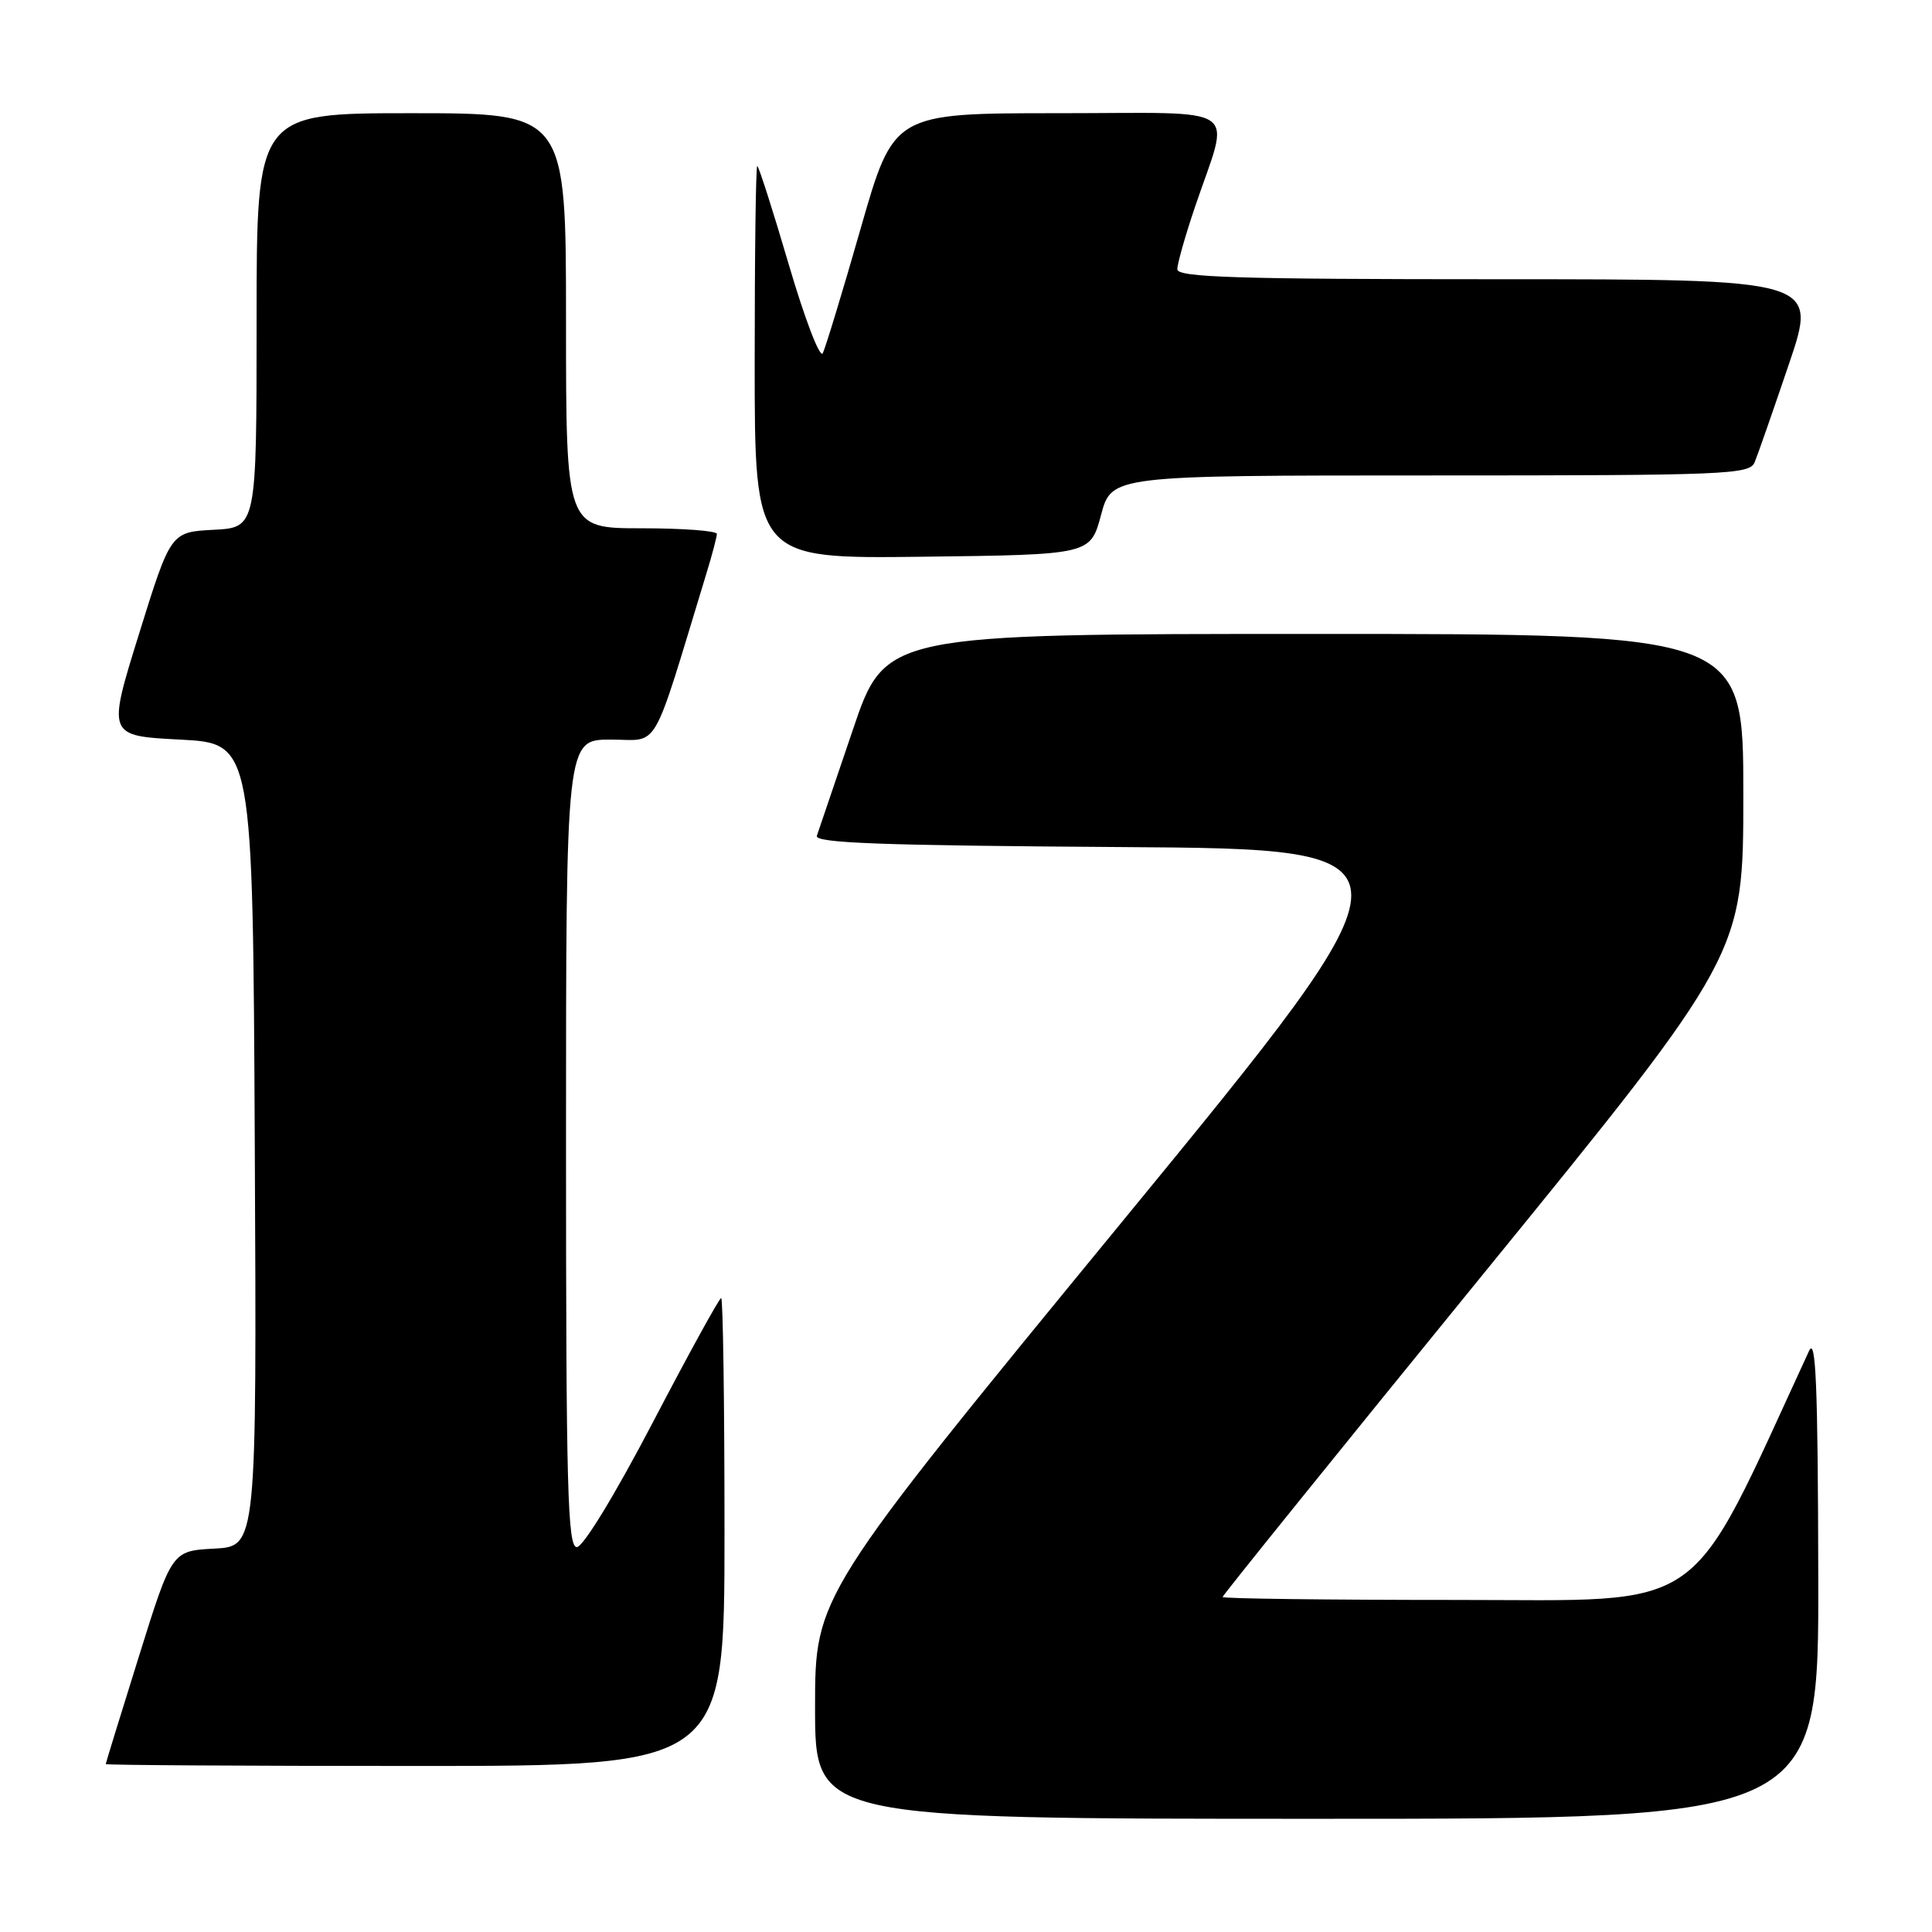 <?xml version="1.0" encoding="UTF-8" standalone="no"?>
<!DOCTYPE svg PUBLIC "-//W3C//DTD SVG 1.1//EN" "http://www.w3.org/Graphics/SVG/1.1/DTD/svg11.dtd" >
<svg xmlns="http://www.w3.org/2000/svg" xmlns:xlink="http://www.w3.org/1999/xlink" version="1.1" viewBox="0 0 256 256">
 <g >
 <path fill="currentColor"
d=" M 240.93 208.75 C 240.88 183.55 240.61 177.05 239.71 179.00 C 223.34 214.45 226.80 212.00 193.04 212.00 C 175.97 212.00 162.00 211.83 162.00 211.61 C 162.00 211.40 177.52 192.16 196.50 168.86 C 231.00 126.50 231.00 126.50 231.00 105.25 C 231.00 84.00 231.00 84.00 174.15 84.00 C 117.30 84.00 117.30 84.00 112.99 96.75 C 110.62 103.76 108.48 110.06 108.24 110.74 C 107.89 111.71 116.65 112.03 148.50 112.24 C 189.21 112.50 189.21 112.50 148.61 161.98 C 108.00 211.46 108.00 211.46 108.00 226.23 C 108.00 241.00 108.00 241.00 174.50 241.00 C 241.00 241.00 241.00 241.00 240.93 208.75 Z  M 96.00 203.00 C 96.00 185.95 95.80 172.00 95.56 172.00 C 95.31 172.00 91.23 179.43 86.49 188.50 C 81.47 198.10 77.26 205.00 76.43 205.00 C 75.21 205.00 75.00 197.18 75.00 151.50 C 75.00 98.00 75.00 98.00 80.94 98.00 C 87.50 98.00 86.20 100.27 93.60 76.00 C 94.36 73.53 94.98 71.16 94.99 70.75 C 95.00 70.34 90.50 70.00 85.00 70.00 C 75.00 70.00 75.00 70.00 75.00 42.50 C 75.00 15.00 75.00 15.00 54.50 15.00 C 34.00 15.00 34.00 15.00 34.00 42.45 C 34.00 69.90 34.00 69.90 28.31 70.20 C 22.62 70.50 22.62 70.50 18.42 84.00 C 14.22 97.50 14.22 97.50 23.86 98.00 C 33.50 98.50 33.50 98.50 33.76 151.70 C 34.02 204.90 34.02 204.90 28.40 205.20 C 22.77 205.50 22.77 205.50 18.40 219.50 C 15.99 227.20 14.02 233.61 14.01 233.75 C 14.00 233.89 32.45 234.00 55.00 234.00 C 96.00 234.00 96.00 234.00 96.00 203.00 Z  M 145.89 68.25 C 147.29 63.00 147.29 63.00 189.54 63.00 C 228.83 63.00 231.84 62.88 232.50 61.25 C 232.90 60.29 234.94 54.44 237.04 48.25 C 240.86 37.00 240.86 37.00 198.43 37.00 C 163.87 37.00 156.00 36.75 156.00 35.68 C 156.00 34.95 157.05 31.23 158.34 27.43 C 163.03 13.56 165.13 15.00 140.23 15.00 C 118.42 15.00 118.42 15.00 114.05 30.25 C 111.65 38.64 109.38 46.09 109.02 46.81 C 108.65 47.53 106.63 42.24 104.52 35.06 C 102.41 27.88 100.53 22.00 100.34 22.00 C 100.15 22.00 100.00 33.71 100.00 48.02 C 100.00 74.04 100.00 74.04 122.24 73.77 C 144.48 73.50 144.48 73.50 145.89 68.25 Z "/>
</g>
</svg>